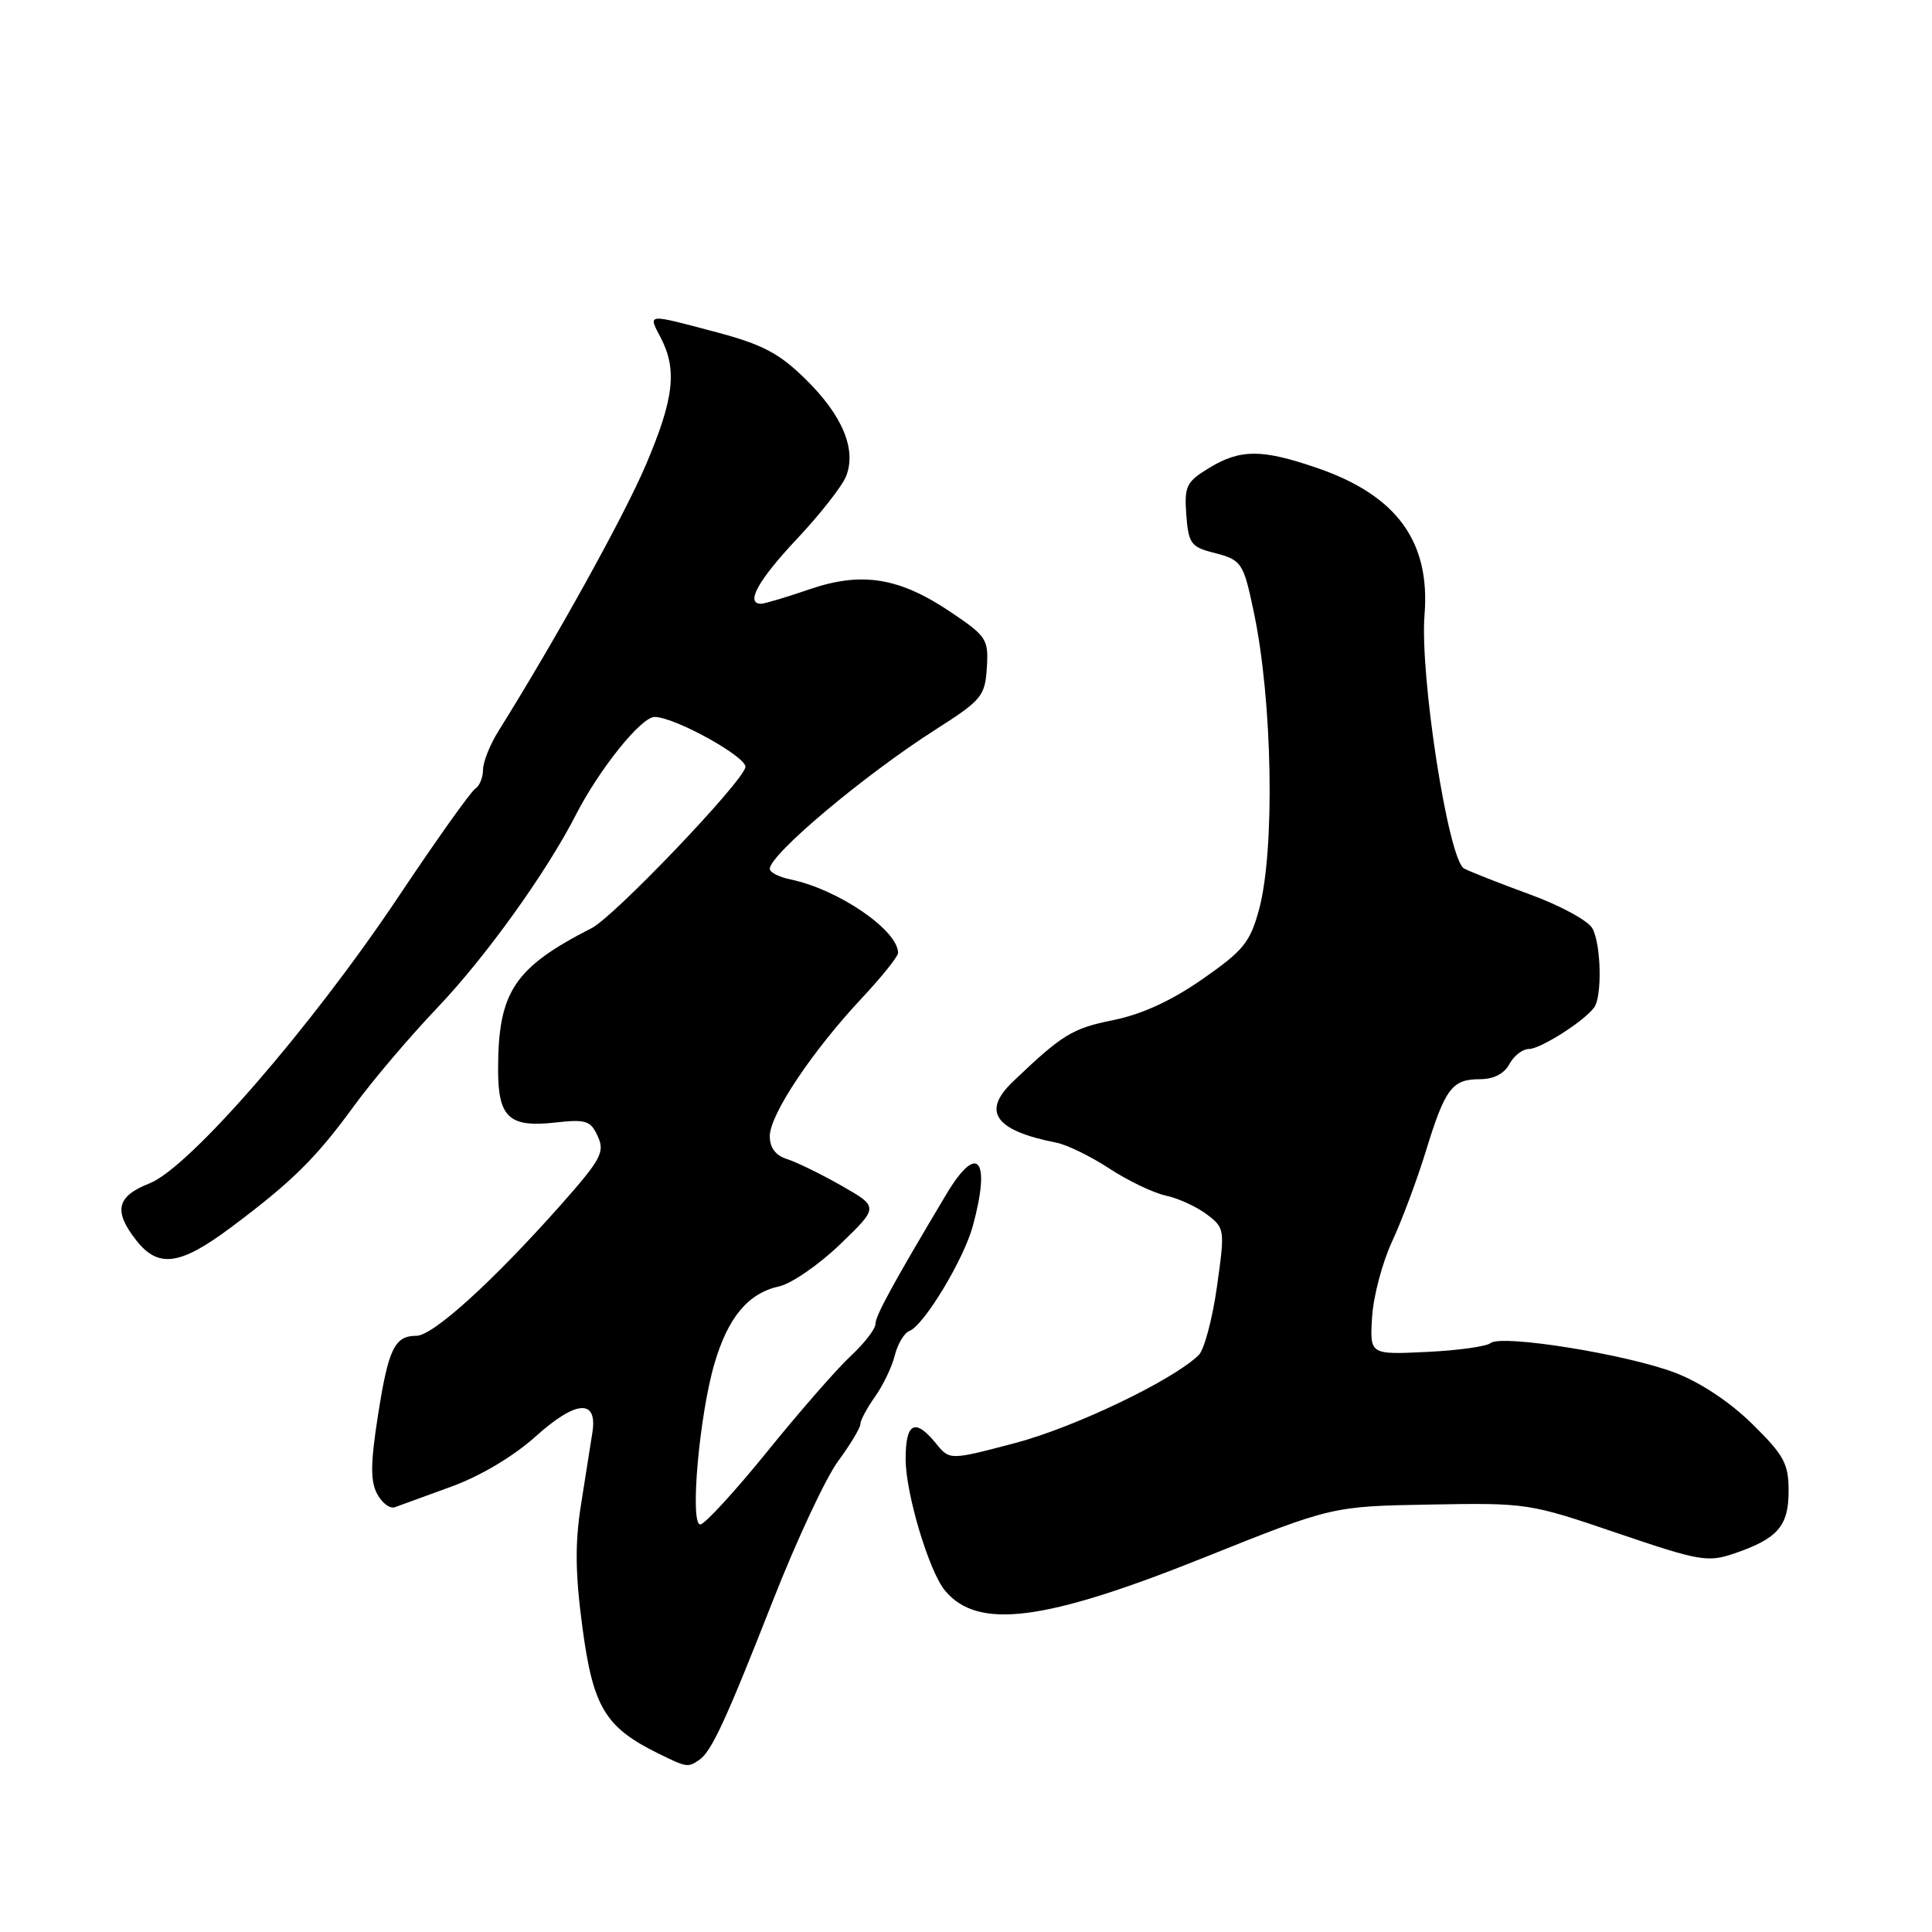 <?xml version="1.0" encoding="UTF-8" standalone="no"?>
<!DOCTYPE svg PUBLIC "-//W3C//DTD SVG 1.1//EN" "http://www.w3.org/Graphics/SVG/1.1/DTD/svg11.dtd" >
<svg xmlns="http://www.w3.org/2000/svg" xmlns:xlink="http://www.w3.org/1999/xlink" version="1.1" viewBox="0 0 256 256">
 <g >
 <path fill="currentColor"
d=" M 92.61 233.23 C 94.25 232.15 96.13 228.09 102.42 212.08 C 105.53 204.15 109.41 195.85 111.04 193.63 C 112.67 191.42 114.00 189.20 114.00 188.71 C 114.00 188.21 114.87 186.59 115.93 185.09 C 117.00 183.60 118.18 181.13 118.56 179.61 C 118.94 178.08 119.82 176.62 120.50 176.36 C 122.42 175.63 127.66 166.96 128.89 162.50 C 131.35 153.53 129.53 151.31 125.39 158.25 C 118.33 170.08 116.00 174.35 116.00 175.44 C 116.00 176.09 114.54 177.99 112.75 179.65 C 110.96 181.31 105.97 187.01 101.67 192.33 C 97.36 197.65 93.36 202.00 92.79 202.00 C 91.38 202.00 92.66 187.52 94.67 180.68 C 96.47 174.54 99.14 171.35 103.24 170.45 C 104.88 170.09 108.52 167.57 111.34 164.86 C 116.45 159.93 116.45 159.93 111.48 157.10 C 108.74 155.54 105.49 153.96 104.25 153.57 C 102.77 153.10 102.00 152.08 102.00 150.54 C 102.00 147.71 107.60 139.31 114.15 132.31 C 116.82 129.46 119.00 126.74 119.00 126.28 C 119.00 123.26 111.09 117.85 104.75 116.53 C 103.24 116.22 102.00 115.59 102.00 115.13 C 102.00 113.22 114.54 102.68 124.00 96.65 C 130.08 92.77 130.52 92.24 130.76 88.50 C 131.00 84.71 130.75 84.32 125.99 81.11 C 119.14 76.50 114.17 75.70 107.19 78.11 C 104.16 79.15 101.31 80.00 100.84 80.00 C 98.73 80.00 100.45 76.89 105.58 71.43 C 108.65 68.17 111.59 64.42 112.11 63.11 C 113.52 59.55 111.63 55.03 106.71 50.21 C 103.26 46.82 101.02 45.64 94.97 44.03 C 85.54 41.53 85.86 41.50 87.55 44.75 C 89.75 48.97 89.31 52.84 85.61 61.53 C 82.74 68.31 73.67 84.67 66.08 96.82 C 64.93 98.64 64.00 100.98 64.00 102.01 C 64.00 103.04 63.53 104.17 62.96 104.52 C 62.39 104.88 57.81 111.31 52.79 118.83 C 41.19 136.18 25.07 154.74 19.80 156.81 C 15.44 158.52 15.00 160.46 18.07 164.37 C 20.99 168.08 23.88 167.67 30.64 162.61 C 38.76 156.54 41.88 153.44 46.94 146.50 C 49.34 143.20 54.31 137.35 57.98 133.50 C 64.33 126.84 72.41 115.59 76.29 108.00 C 79.42 101.89 84.96 95.00 86.74 95.00 C 89.41 95.00 99.07 100.36 98.77 101.67 C 98.29 103.77 81.38 121.46 78.40 122.98 C 68.11 128.23 66.00 131.43 66.00 141.74 C 66.00 148.08 67.47 149.43 73.58 148.74 C 77.65 148.29 78.26 148.48 79.21 150.57 C 80.17 152.66 79.64 153.64 74.26 159.71 C 65.28 169.82 57.37 177.00 55.18 177.00 C 52.28 177.00 51.46 178.71 50.07 187.63 C 49.09 193.90 49.07 196.26 49.98 197.96 C 50.62 199.17 51.68 199.96 52.33 199.71 C 52.97 199.47 56.34 198.24 59.82 196.98 C 63.66 195.58 68.03 192.98 70.97 190.34 C 76.34 185.51 79.21 185.32 78.49 189.84 C 78.26 191.30 77.58 195.58 76.99 199.35 C 76.17 204.52 76.22 208.54 77.19 215.76 C 78.59 226.20 80.21 228.88 87.16 232.31 C 91.00 234.20 91.12 234.22 92.61 233.23 Z  M 159.50 206.40 C 176.50 199.59 176.50 199.59 189.50 199.36 C 202.32 199.13 202.66 199.18 214.25 203.13 C 225.15 206.84 226.27 207.04 229.75 205.86 C 235.55 203.89 237.00 202.23 237.00 197.56 C 237.00 193.94 236.40 192.83 232.19 188.69 C 229.24 185.78 225.29 183.16 221.95 181.89 C 215.51 179.44 198.97 176.79 197.52 177.96 C 196.96 178.42 193.12 178.95 189.00 179.14 C 181.50 179.50 181.50 179.50 181.81 174.50 C 181.98 171.75 183.18 167.25 184.46 164.50 C 185.74 161.75 187.75 156.38 188.92 152.58 C 191.48 144.23 192.40 143.00 196.09 143.00 C 197.91 143.00 199.32 142.28 200.00 141.00 C 200.59 139.90 201.75 139.00 202.58 139.00 C 204.11 139.00 209.90 135.32 211.23 133.50 C 212.31 132.04 212.16 125.17 211.01 123.03 C 210.47 122.01 206.76 119.99 202.76 118.53 C 198.77 117.07 194.82 115.52 194.00 115.08 C 191.92 113.98 188.11 89.52 188.76 81.44 C 189.53 71.74 185.07 65.64 174.56 62.02 C 167.19 59.48 164.36 59.49 160.19 62.02 C 157.19 63.85 156.92 64.42 157.19 68.21 C 157.47 71.97 157.82 72.47 160.70 73.21 C 164.56 74.20 164.73 74.44 166.15 81.17 C 168.61 92.89 168.96 112.57 166.84 120.47 C 165.65 124.86 164.79 125.94 159.33 129.74 C 155.19 132.62 151.29 134.41 147.47 135.18 C 142.09 136.26 140.74 137.09 134.22 143.32 C 130.04 147.31 131.83 149.81 140.02 151.42 C 141.41 151.70 144.56 153.24 147.02 154.85 C 149.48 156.47 152.85 158.07 154.50 158.43 C 156.15 158.78 158.59 159.91 159.92 160.92 C 162.30 162.73 162.32 162.90 161.25 170.51 C 160.65 174.78 159.56 178.85 158.83 179.56 C 155.42 182.89 142.35 189.15 134.51 191.21 C 125.83 193.50 125.83 193.50 124.01 191.25 C 121.24 187.85 120.00 188.50 120.00 193.34 C 120.00 197.87 123.09 208.20 125.21 210.75 C 129.55 215.99 138.39 214.86 159.50 206.40 Z "/>
</g>
</svg>